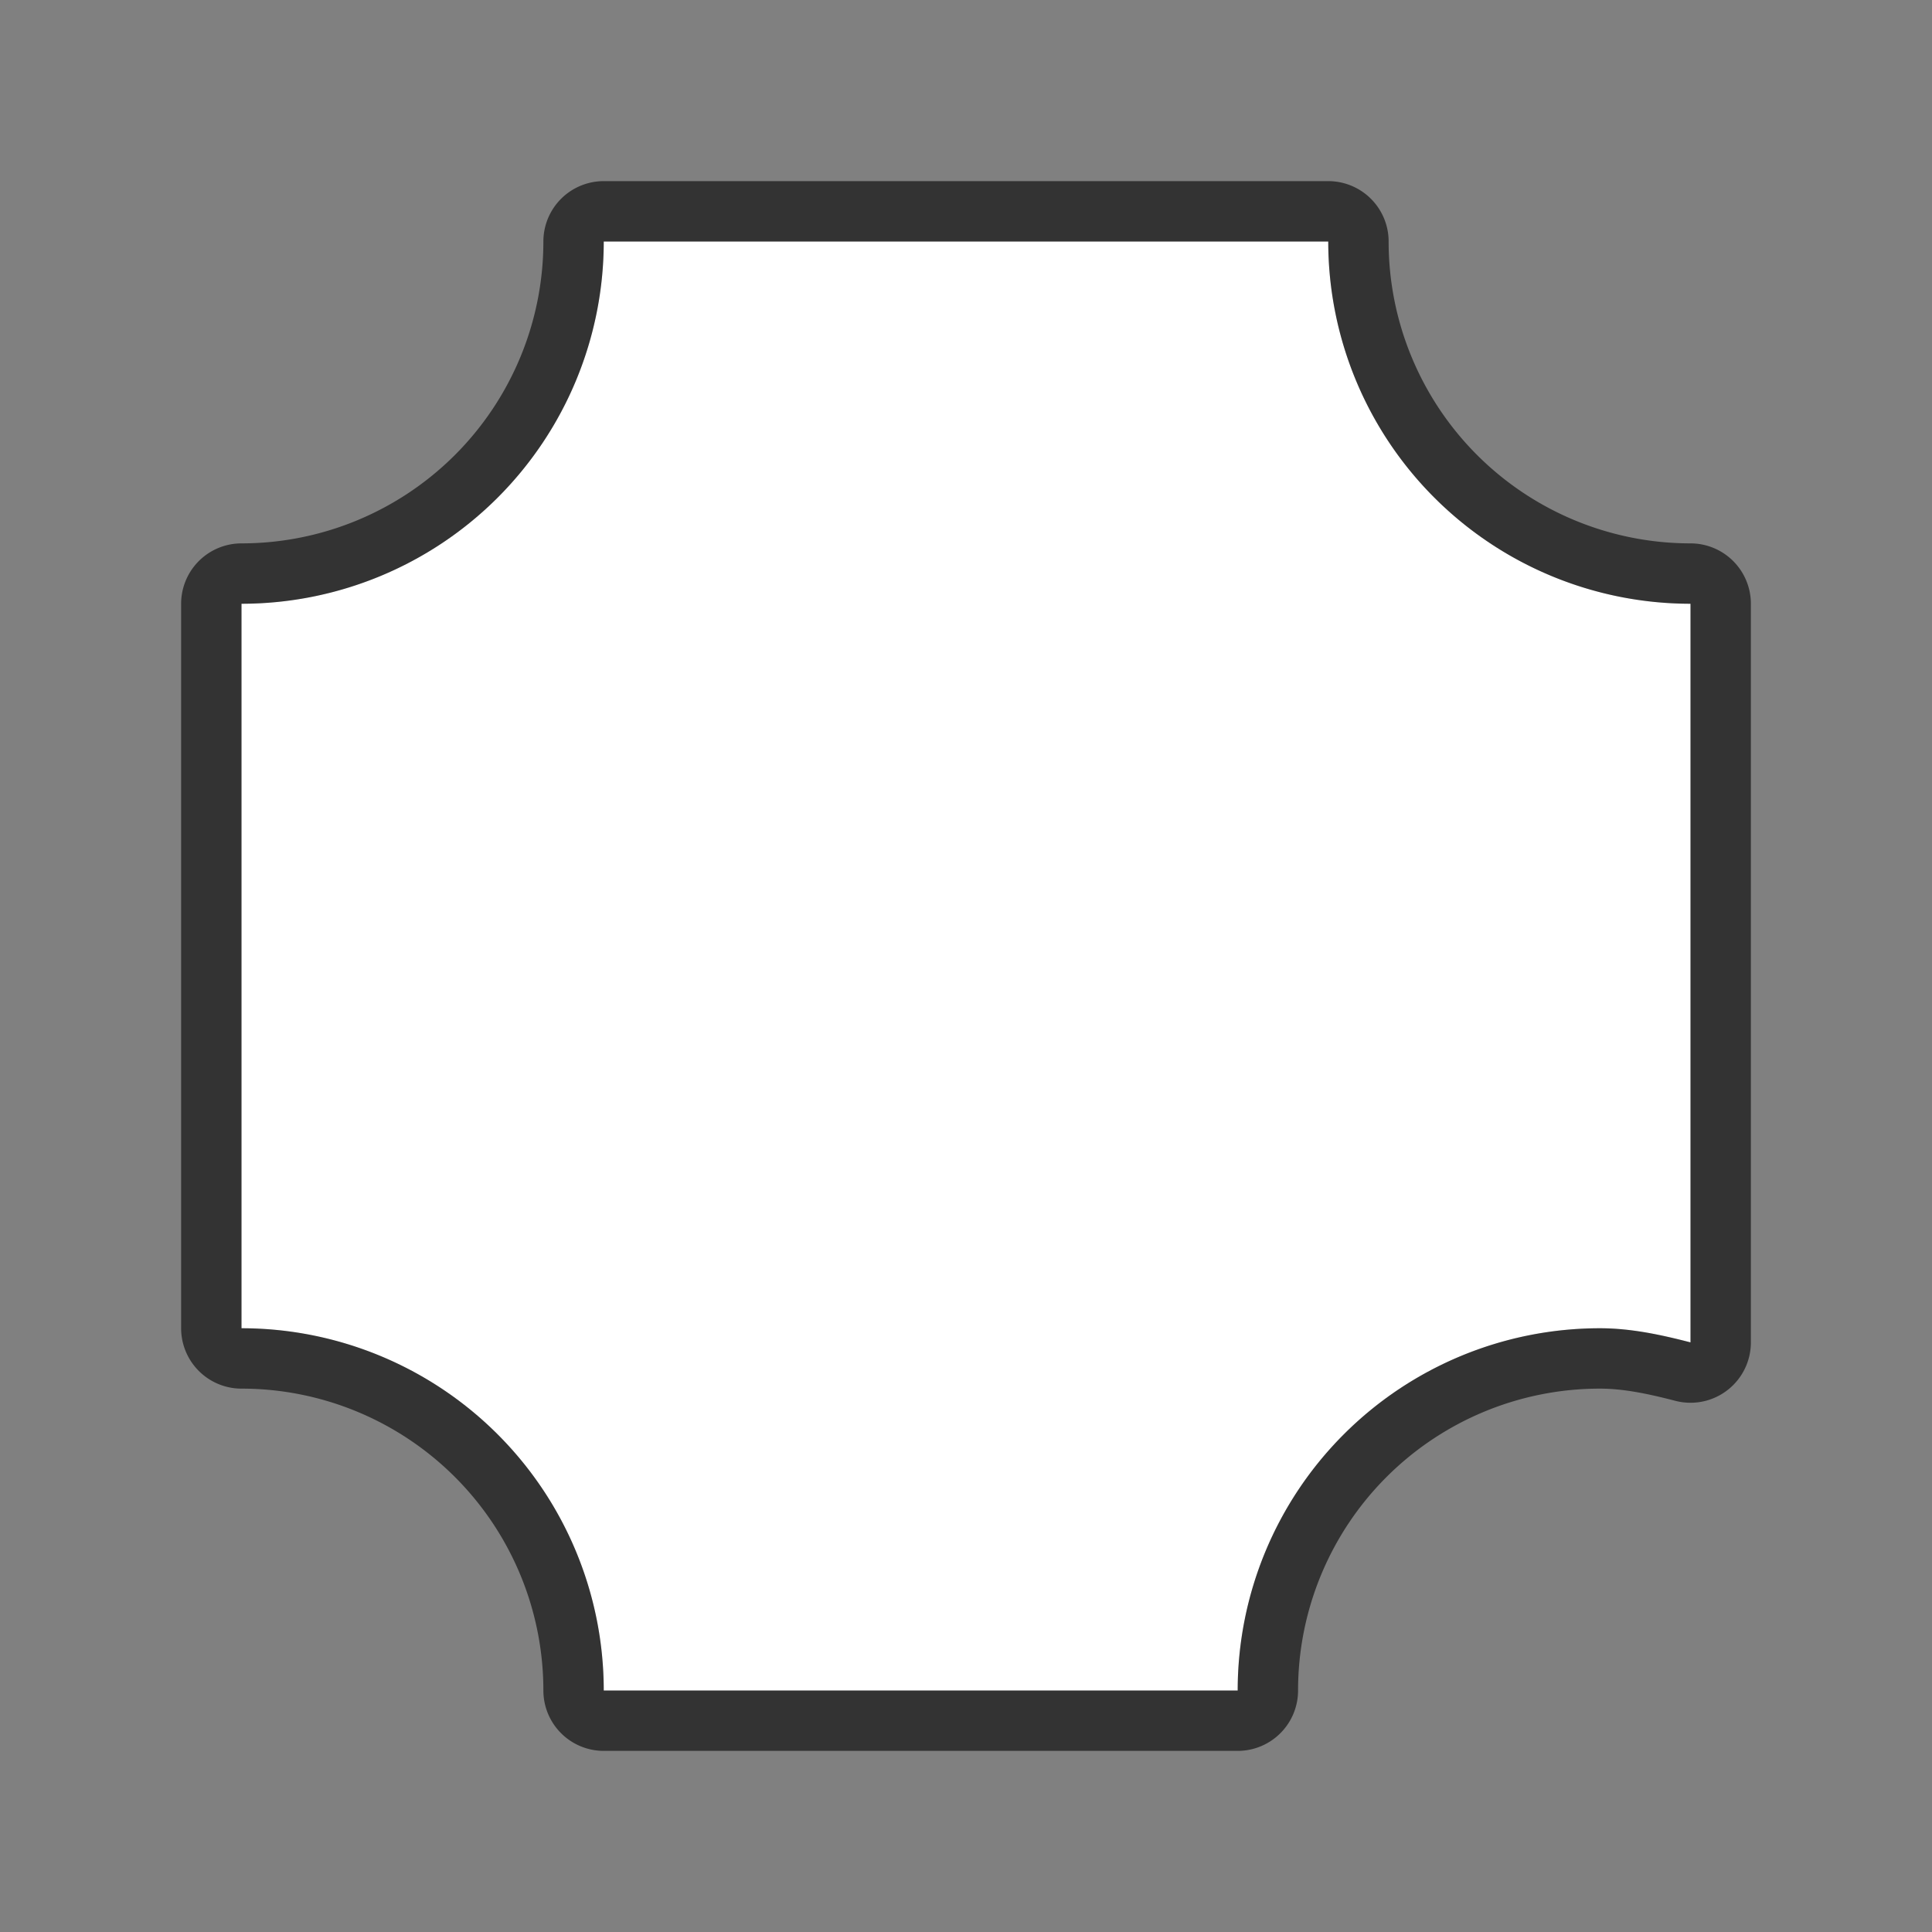 <svg xmlns="http://www.w3.org/2000/svg" viewBox="0 0 32 32"><rect x="0" y="0" width="32" height="32" fill="#808080" stroke="none"/><path d="M10 4a6 6 0 01-6 6v12a6 6 0 016 6h10.5a6 6 0 016-6c.519 0 1.02.11 1.5.234V10a6 6 0 01-6-6z" stroke="#000" opacity=".6" stroke-width="2" stroke-linejoin="round"/><path d="M10 4a6 6 0 01-6 6v12a6 6 0 016 6h10.5a6 6 0 016-6c.519 0 1.02.11 1.5.234V10a6 6 0 01-6-6z" fill="#fff"/></svg>